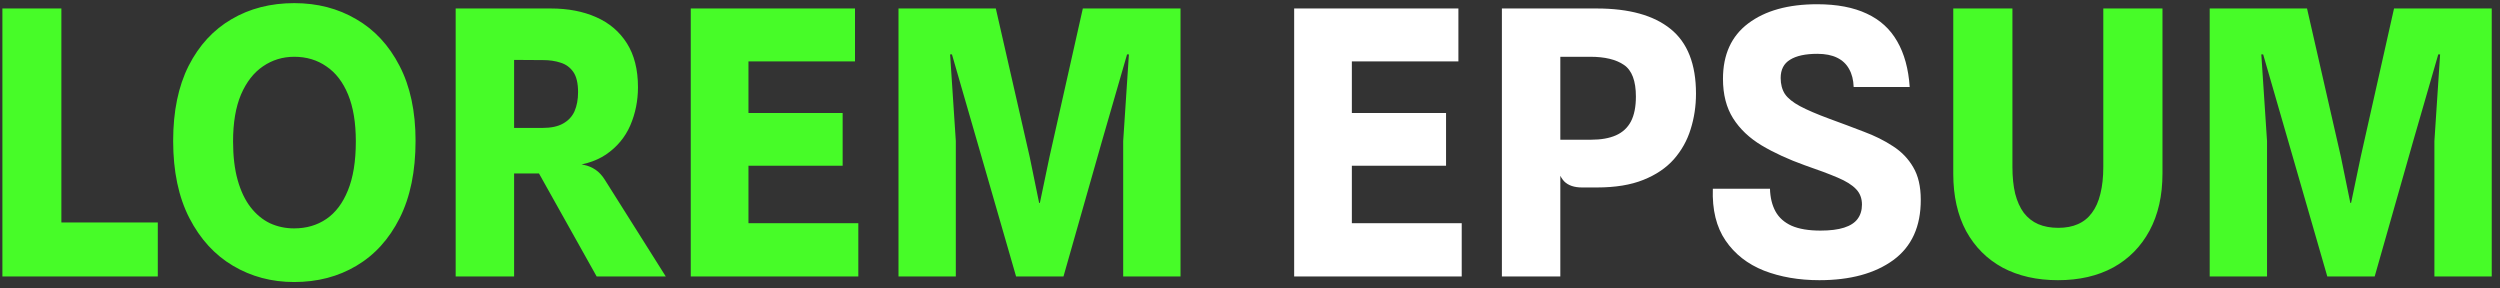 <svg width="217" height="25" viewBox="0 0 217 25" fill="none" xmlns="http://www.w3.org/2000/svg">
<rect x="0" y="0" width="217" height="25" fill="#333333" stroke="none"/>
<path d="M0.208 24V0.736H5.328V22.432L2.16 19.312H13.696V24H0.208ZM25.526 24.48C23.585 24.48 21.819 24.011 20.23 23.072C18.641 22.133 17.377 20.752 16.438 18.928C15.499 17.104 15.03 14.869 15.03 12.224C15.03 9.664 15.478 7.493 16.374 5.712C17.281 3.931 18.523 2.581 20.102 1.664C21.681 0.736 23.494 0.272 25.542 0.272C27.547 0.272 29.339 0.736 30.918 1.664C32.507 2.581 33.761 3.931 34.678 5.712C35.606 7.493 36.07 9.664 36.07 12.224C36.07 14.869 35.611 17.104 34.694 18.928C33.777 20.752 32.523 22.133 30.934 23.072C29.355 24.011 27.553 24.48 25.526 24.48ZM25.526 19.824C26.593 19.824 27.526 19.552 28.326 19.008C29.126 18.464 29.75 17.637 30.198 16.528C30.657 15.408 30.886 13.989 30.886 12.272C30.886 10.651 30.662 9.296 30.214 8.208C29.766 7.12 29.137 6.304 28.326 5.76C27.526 5.205 26.598 4.928 25.542 4.928C24.539 4.928 23.633 5.205 22.822 5.76C22.022 6.304 21.387 7.12 20.918 8.208C20.459 9.296 20.23 10.651 20.23 12.272C20.23 13.563 20.363 14.683 20.63 15.632C20.897 16.581 21.27 17.365 21.75 17.984C22.23 18.603 22.79 19.067 23.43 19.376C24.081 19.675 24.779 19.824 25.526 19.824ZM51.792 24L46.784 15.056H44.32L43.248 14.816L43.712 11.616V11.104H47.088C47.834 11.104 48.432 10.976 48.88 10.72C49.338 10.464 49.669 10.107 49.872 9.648C50.074 9.179 50.176 8.629 50.176 8C50.176 7.221 50.037 6.635 49.76 6.24C49.482 5.845 49.114 5.579 48.656 5.44C48.208 5.291 47.706 5.216 47.152 5.216L44.608 5.2L43.488 3.392L43.232 0.736C43.648 0.736 44.037 0.736 44.4 0.736C44.773 0.736 45.221 0.736 45.744 0.736C46.266 0.736 46.954 0.736 47.808 0.736C49.301 0.736 50.613 0.987 51.744 1.488C52.885 1.989 53.776 2.747 54.416 3.76C55.056 4.773 55.376 6.043 55.376 7.568C55.376 8.752 55.152 9.861 54.704 10.896C54.256 11.92 53.557 12.757 52.608 13.408C51.658 14.048 50.432 14.4 48.928 14.464L49.568 14.208C49.984 14.208 50.368 14.245 50.72 14.32C51.072 14.395 51.397 14.533 51.696 14.736C51.994 14.939 52.261 15.227 52.496 15.6L57.792 24H51.792ZM39.552 24V0.736H44.624V24H39.552ZM59.958 24V0.736H74.214V5.328H63.414L64.966 4.144V10.816L63.414 9.808H73.142V14.384H63.574L64.966 13.392V20.576L63.414 19.376H74.502V24H59.958ZM77.989 24V0.736H86.437L89.381 13.632L90.197 17.616H90.261L91.093 13.632L93.989 0.736H102.469V24H97.493V12.24L97.989 4.72H97.829L95.669 12.192L92.309 24H88.197L84.789 12.192L82.629 4.72H82.469L82.965 12.24V24H77.989ZM178.631 24.32C176.796 24.32 175.196 23.957 173.831 23.232C172.476 22.496 171.42 21.44 170.663 20.064C169.916 18.677 169.543 17.013 169.543 15.072V0.736H174.679V14.48C174.679 15.376 174.759 16.155 174.919 16.816C175.089 17.477 175.34 18.032 175.671 18.48C176.012 18.917 176.428 19.243 176.919 19.456C177.42 19.669 178.001 19.776 178.663 19.776C179.313 19.776 179.879 19.669 180.359 19.456C180.849 19.243 181.255 18.917 181.575 18.48C181.905 18.043 182.151 17.493 182.311 16.832C182.481 16.16 182.567 15.376 182.567 14.48V0.736H187.703V15.072C187.703 16.981 187.329 18.629 186.583 20.016C185.836 21.403 184.785 22.469 183.431 23.216C182.076 23.952 180.476 24.32 178.631 24.32ZM191.802 24V0.736H200.25L203.194 13.632L204.01 17.616H204.074L204.906 13.632L207.802 0.736H216.282V24H211.306V12.24L211.802 4.72H211.642L209.482 12.192L206.122 24H202.01L198.602 12.192L196.442 4.72H196.282L196.778 12.24V24H191.802Z" fill="#47FC28"/>
<path d="M112.333 24V0.736H126.589V5.328H115.789L117.341 4.144V10.816L115.789 9.808H125.517V14.384H115.949L117.341 13.392V20.576L115.789 19.376H126.877V24H112.333ZM137.324 16.272C136.642 16.272 136.124 16.096 135.772 15.744C135.431 15.381 135.196 14.821 135.068 14.064L134.316 13.04L135.436 12.128H138.092C138.967 12.128 139.692 12 140.268 11.744C140.844 11.488 141.276 11.088 141.564 10.544C141.852 9.989 141.996 9.269 141.996 8.384C141.996 7.019 141.65 6.101 140.956 5.632C140.274 5.163 139.298 4.928 138.028 4.928H135.34L133.964 0.736C134.38 0.736 134.876 0.736 135.452 0.736C136.039 0.736 136.615 0.736 137.18 0.736C137.756 0.736 138.226 0.736 138.588 0.736C141.404 0.736 143.543 1.328 145.004 2.512C146.476 3.696 147.212 5.568 147.212 8.128C147.212 9.205 147.058 10.235 146.748 11.216C146.45 12.187 145.964 13.056 145.292 13.824C144.62 14.581 143.735 15.179 142.636 15.616C141.548 16.053 140.21 16.272 138.62 16.272H137.324ZM130.364 24V0.736H135.436V24H130.364ZM157.922 24.32C156.141 24.32 154.536 24.043 153.106 23.488C151.688 22.923 150.578 22.053 149.778 20.88C148.978 19.707 148.61 18.208 148.674 16.384H153.634C153.656 17.152 153.816 17.808 154.114 18.352C154.413 18.896 154.882 19.312 155.522 19.6C156.162 19.877 156.994 20.016 158.018 20.016C158.85 20.016 159.533 19.931 160.066 19.76C160.6 19.589 160.989 19.339 161.234 19.008C161.49 18.667 161.618 18.251 161.618 17.76C161.618 17.216 161.448 16.768 161.106 16.416C160.765 16.053 160.226 15.717 159.49 15.408C158.765 15.099 157.826 14.747 156.674 14.352C155.245 13.84 153.992 13.264 152.914 12.624C151.848 11.984 151.021 11.2 150.434 10.272C149.848 9.344 149.554 8.203 149.554 6.848C149.554 4.736 150.285 3.131 151.746 2.032C153.218 0.923 155.213 0.368 157.73 0.368C159.448 0.368 160.882 0.64 162.034 1.184C163.186 1.717 164.066 2.517 164.674 3.584C165.293 4.651 165.656 5.973 165.762 7.552H160.898C160.877 6.933 160.744 6.411 160.498 5.984C160.264 5.557 159.917 5.232 159.458 5.008C159 4.784 158.429 4.672 157.746 4.672C156.712 4.672 155.922 4.843 155.378 5.184C154.834 5.515 154.562 6.043 154.562 6.768C154.562 7.312 154.685 7.776 154.93 8.16C155.186 8.533 155.624 8.885 156.242 9.216C156.861 9.547 157.72 9.915 158.818 10.32C159.842 10.693 160.824 11.061 161.762 11.424C162.712 11.776 163.56 12.197 164.306 12.688C165.053 13.168 165.64 13.776 166.066 14.512C166.504 15.248 166.722 16.187 166.722 17.328C166.733 19.653 165.938 21.403 164.338 22.576C162.738 23.739 160.6 24.32 157.922 24.32Z" fill="white"/>
</svg>
